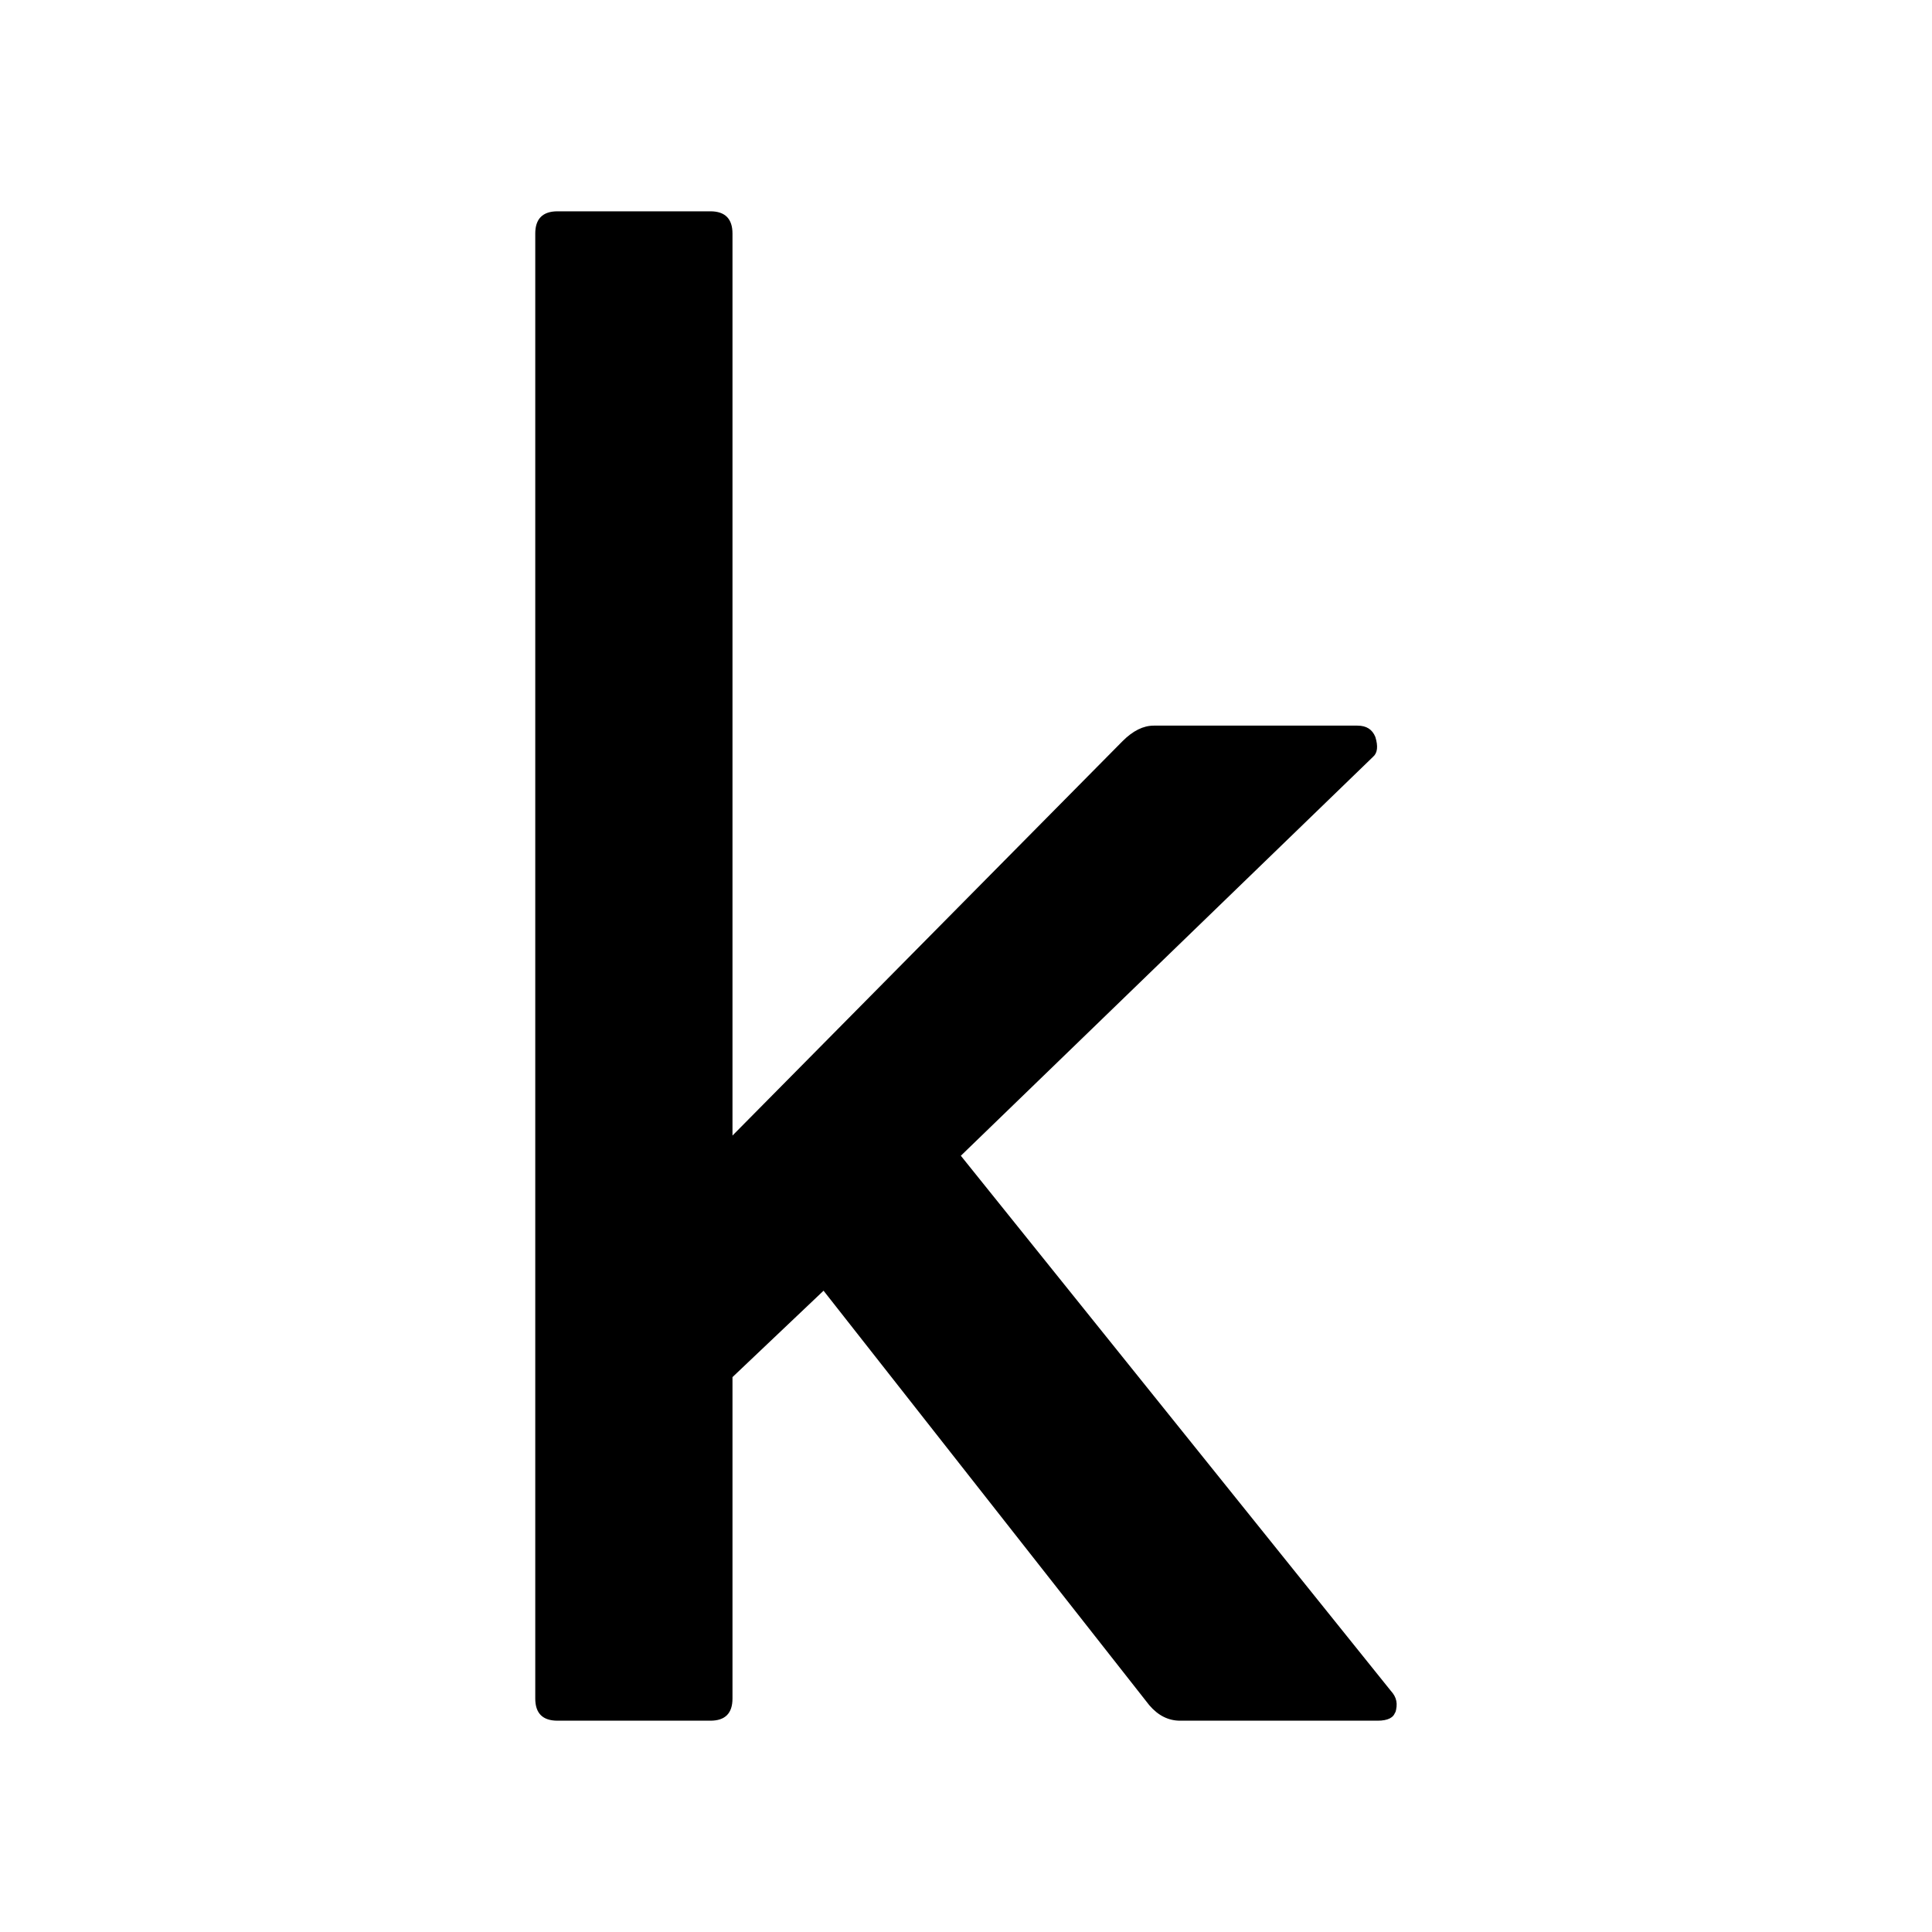 <svg xmlns="http://www.w3.org/2000/svg" width="100%" height="100%" viewBox="0 0 30.72 30.72"><path d="M22.185 27.219c-0.022 0.092-0.117 0.141-0.281 0.141h-3.139c-0.187 0-0.351-0.082-0.492-0.248l-5.178-6.589-1.448 1.374v5.111c0 0.235-0.117 0.352-0.351 0.352H8.865c-0.236 0-0.354-0.117-0.354-0.352V3.713c0-0.233 0.118-0.353 0.354-0.353h2.431c0.234 0 0.351 0.12 0.351 0.353v14.343l6.203-6.272c0.165-0.165 0.33-0.246 0.495-0.246h3.239c0.144 0 0.236 0.06 0.285 0.18 0.046 0.149 0.034 0.255-0.036 0.315l-6.555 6.344 6.836 8.507c0.095 0.104 0.117 0.208 0.07 0.358" /></svg>